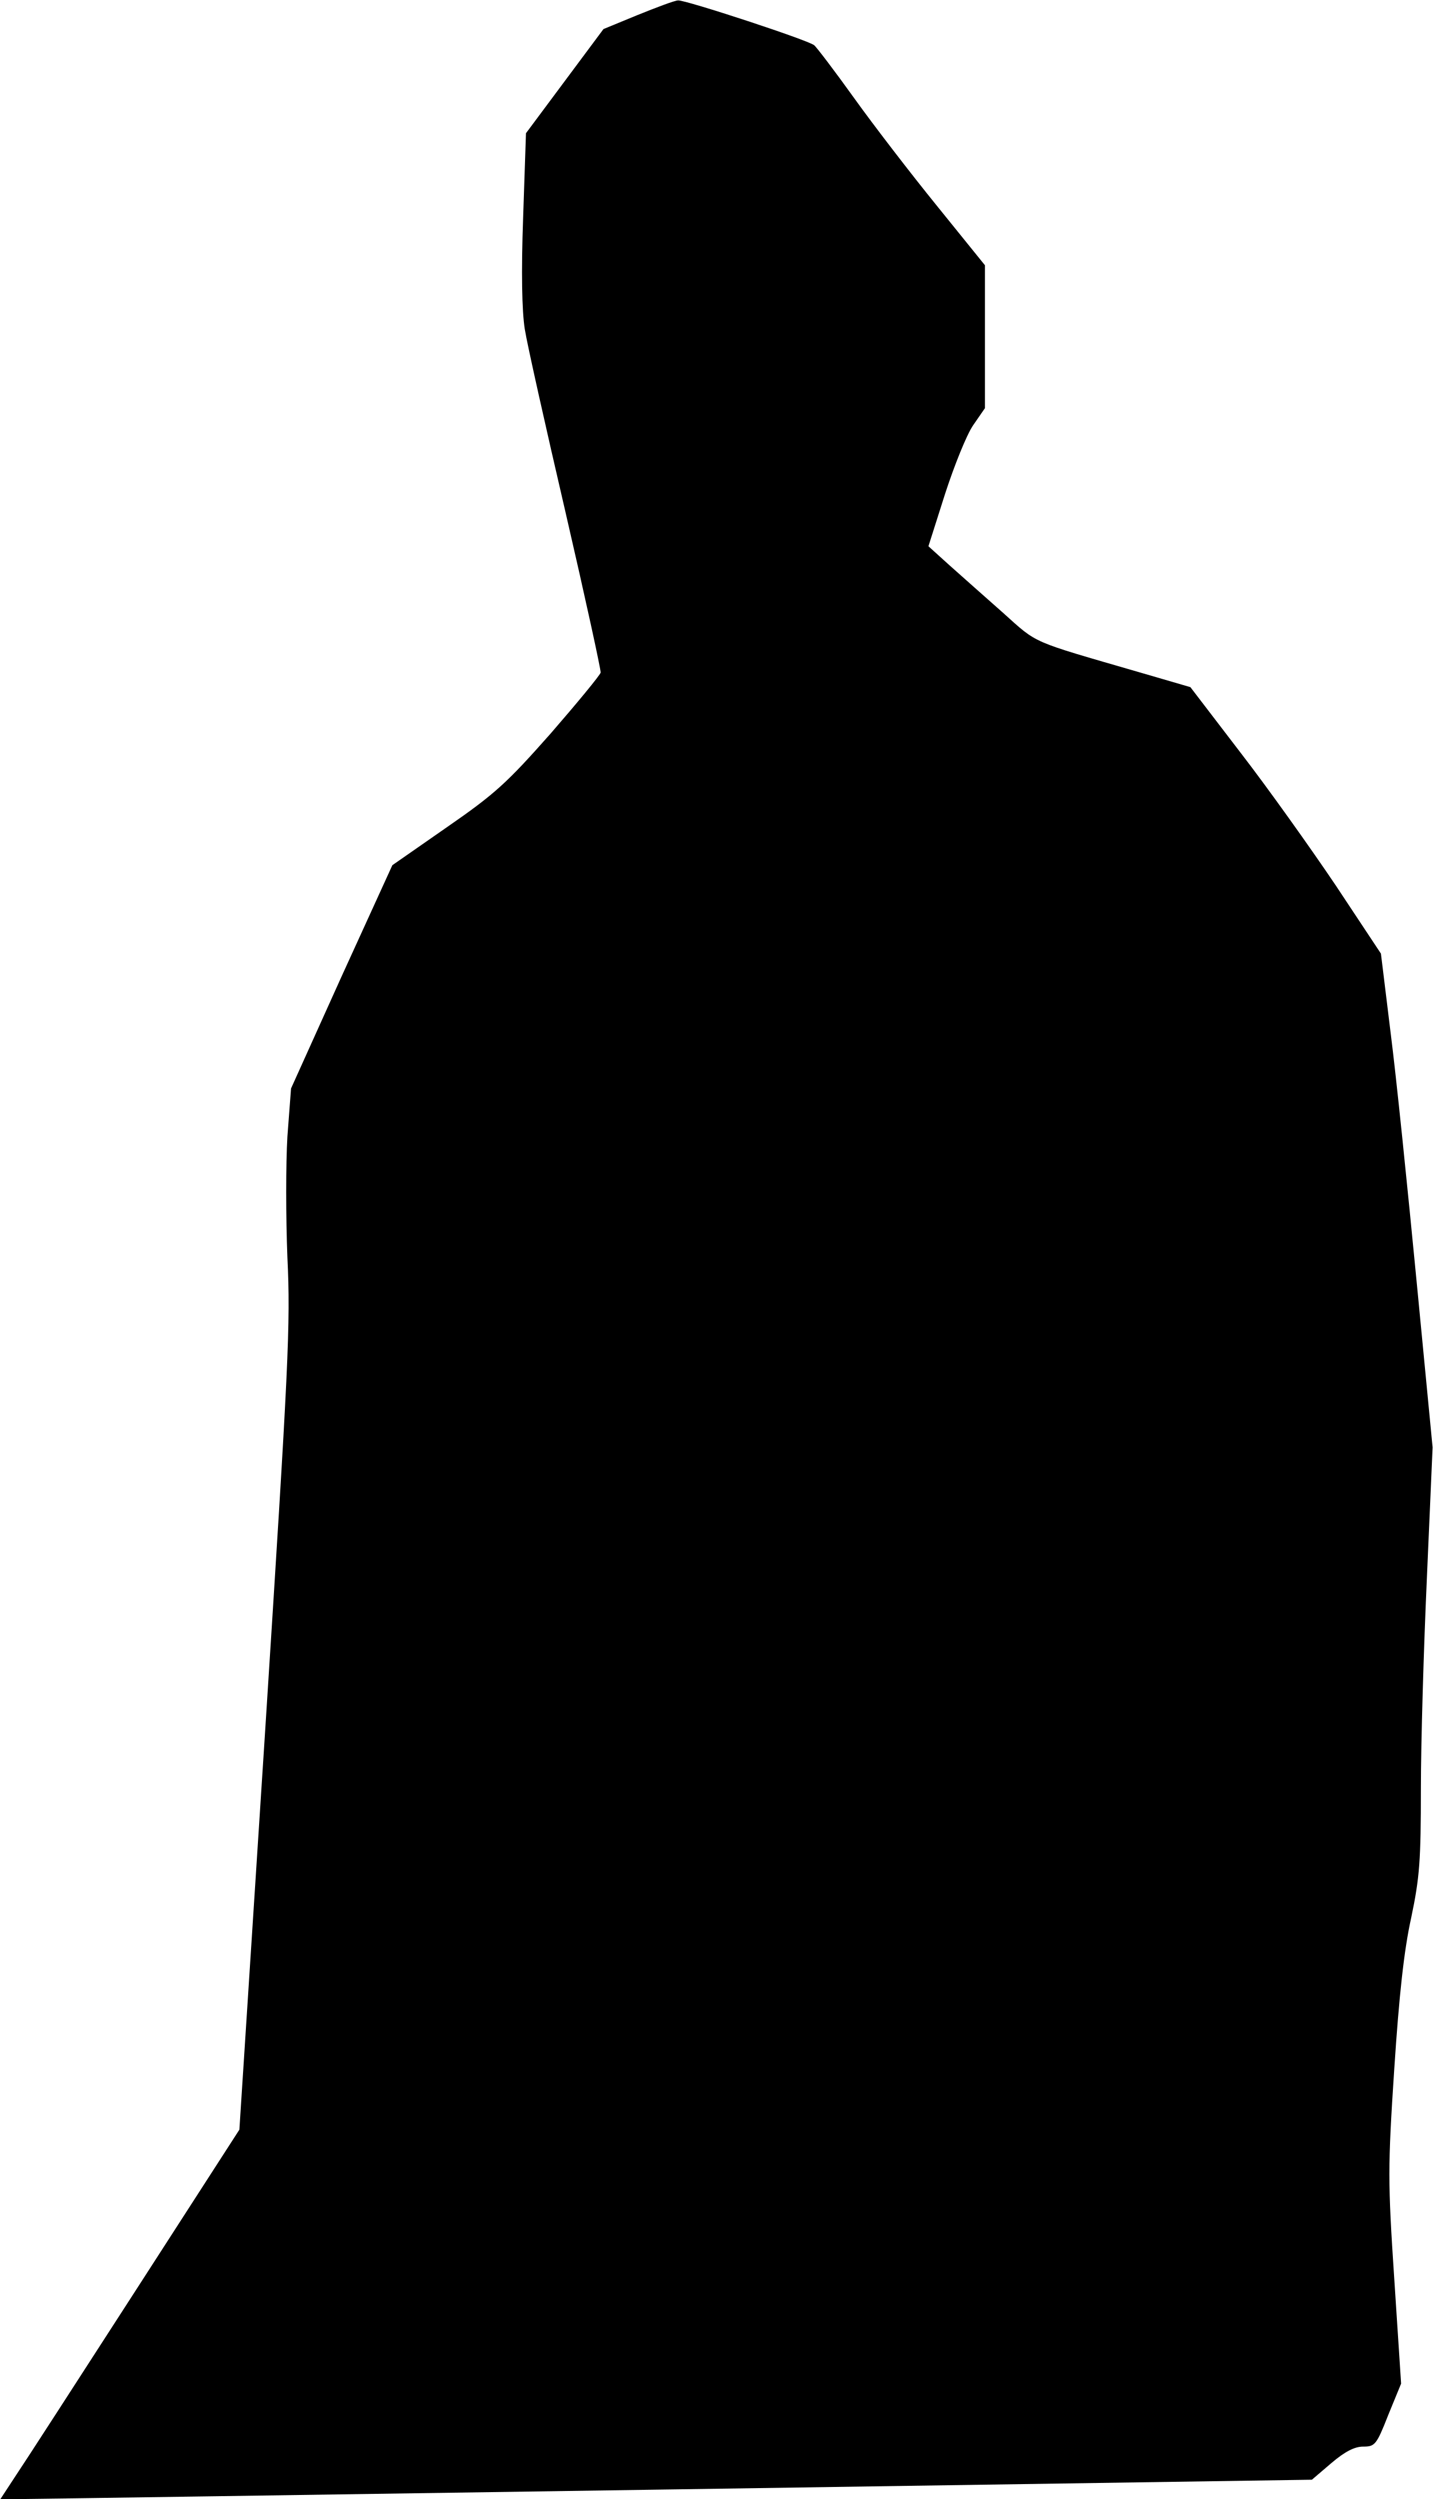 <?xml version="1.0" standalone="no"?>
<!DOCTYPE svg PUBLIC "-//W3C//DTD SVG 20010904//EN"
 "http://www.w3.org/TR/2001/REC-SVG-20010904/DTD/svg10.dtd">
<svg version="1.0" xmlns="http://www.w3.org/2000/svg"
 width="355pt" height="619pt" viewBox="0 0 355 619"
 preserveAspectRatio="xMidYMid meet">
<g transform="translate(0,619) scale(0.1,-0.1)"
fill="#000000" stroke="none">
<path fill="#000000" stroke="none" d="M1580 6153 l-85 -35 -96 -129 -96 -129
-7 -208 c-5 -137 -3 -232 4 -277 6 -38 52 -243 101 -454 49 -212 88 -391 87
-397 -2 -7 -58 -75 -124 -151 -108 -122 -137 -149 -257 -232 l-135 -94 -126
-276 -125 -277 -9 -119 c-4 -66 -4 -201 0 -300 8 -165 3 -264 -55 -1170 l-64
-990 -258 -400 c-142 -220 -275 -426 -296 -457 l-38 -58 42 0 c23 0 754 11
1624 24 l1583 24 48 41 c34 29 58 41 79 41 29 0 33 4 62 78 l32 78 -17 260
c-16 242 -16 275 0 519 12 182 24 294 42 375 21 100 24 142 24 320 0 113 7
349 15 525 l14 320 -40 415 c-22 228 -50 503 -64 612 l-24 196 -112 169 c-62
92 -168 241 -236 329 l-124 162 -127 37 c-272 79 -250 69 -337 147 -44 39
-104 92 -133 118 l-52 47 41 129 c23 71 54 148 70 171 l29 42 0 177 0 177
-118 146 c-65 80 -158 201 -206 268 -48 67 -93 126 -99 131 -16 13 -318 112
-337 111 -8 0 -53 -17 -100 -36z"/>
</g>
</svg>
